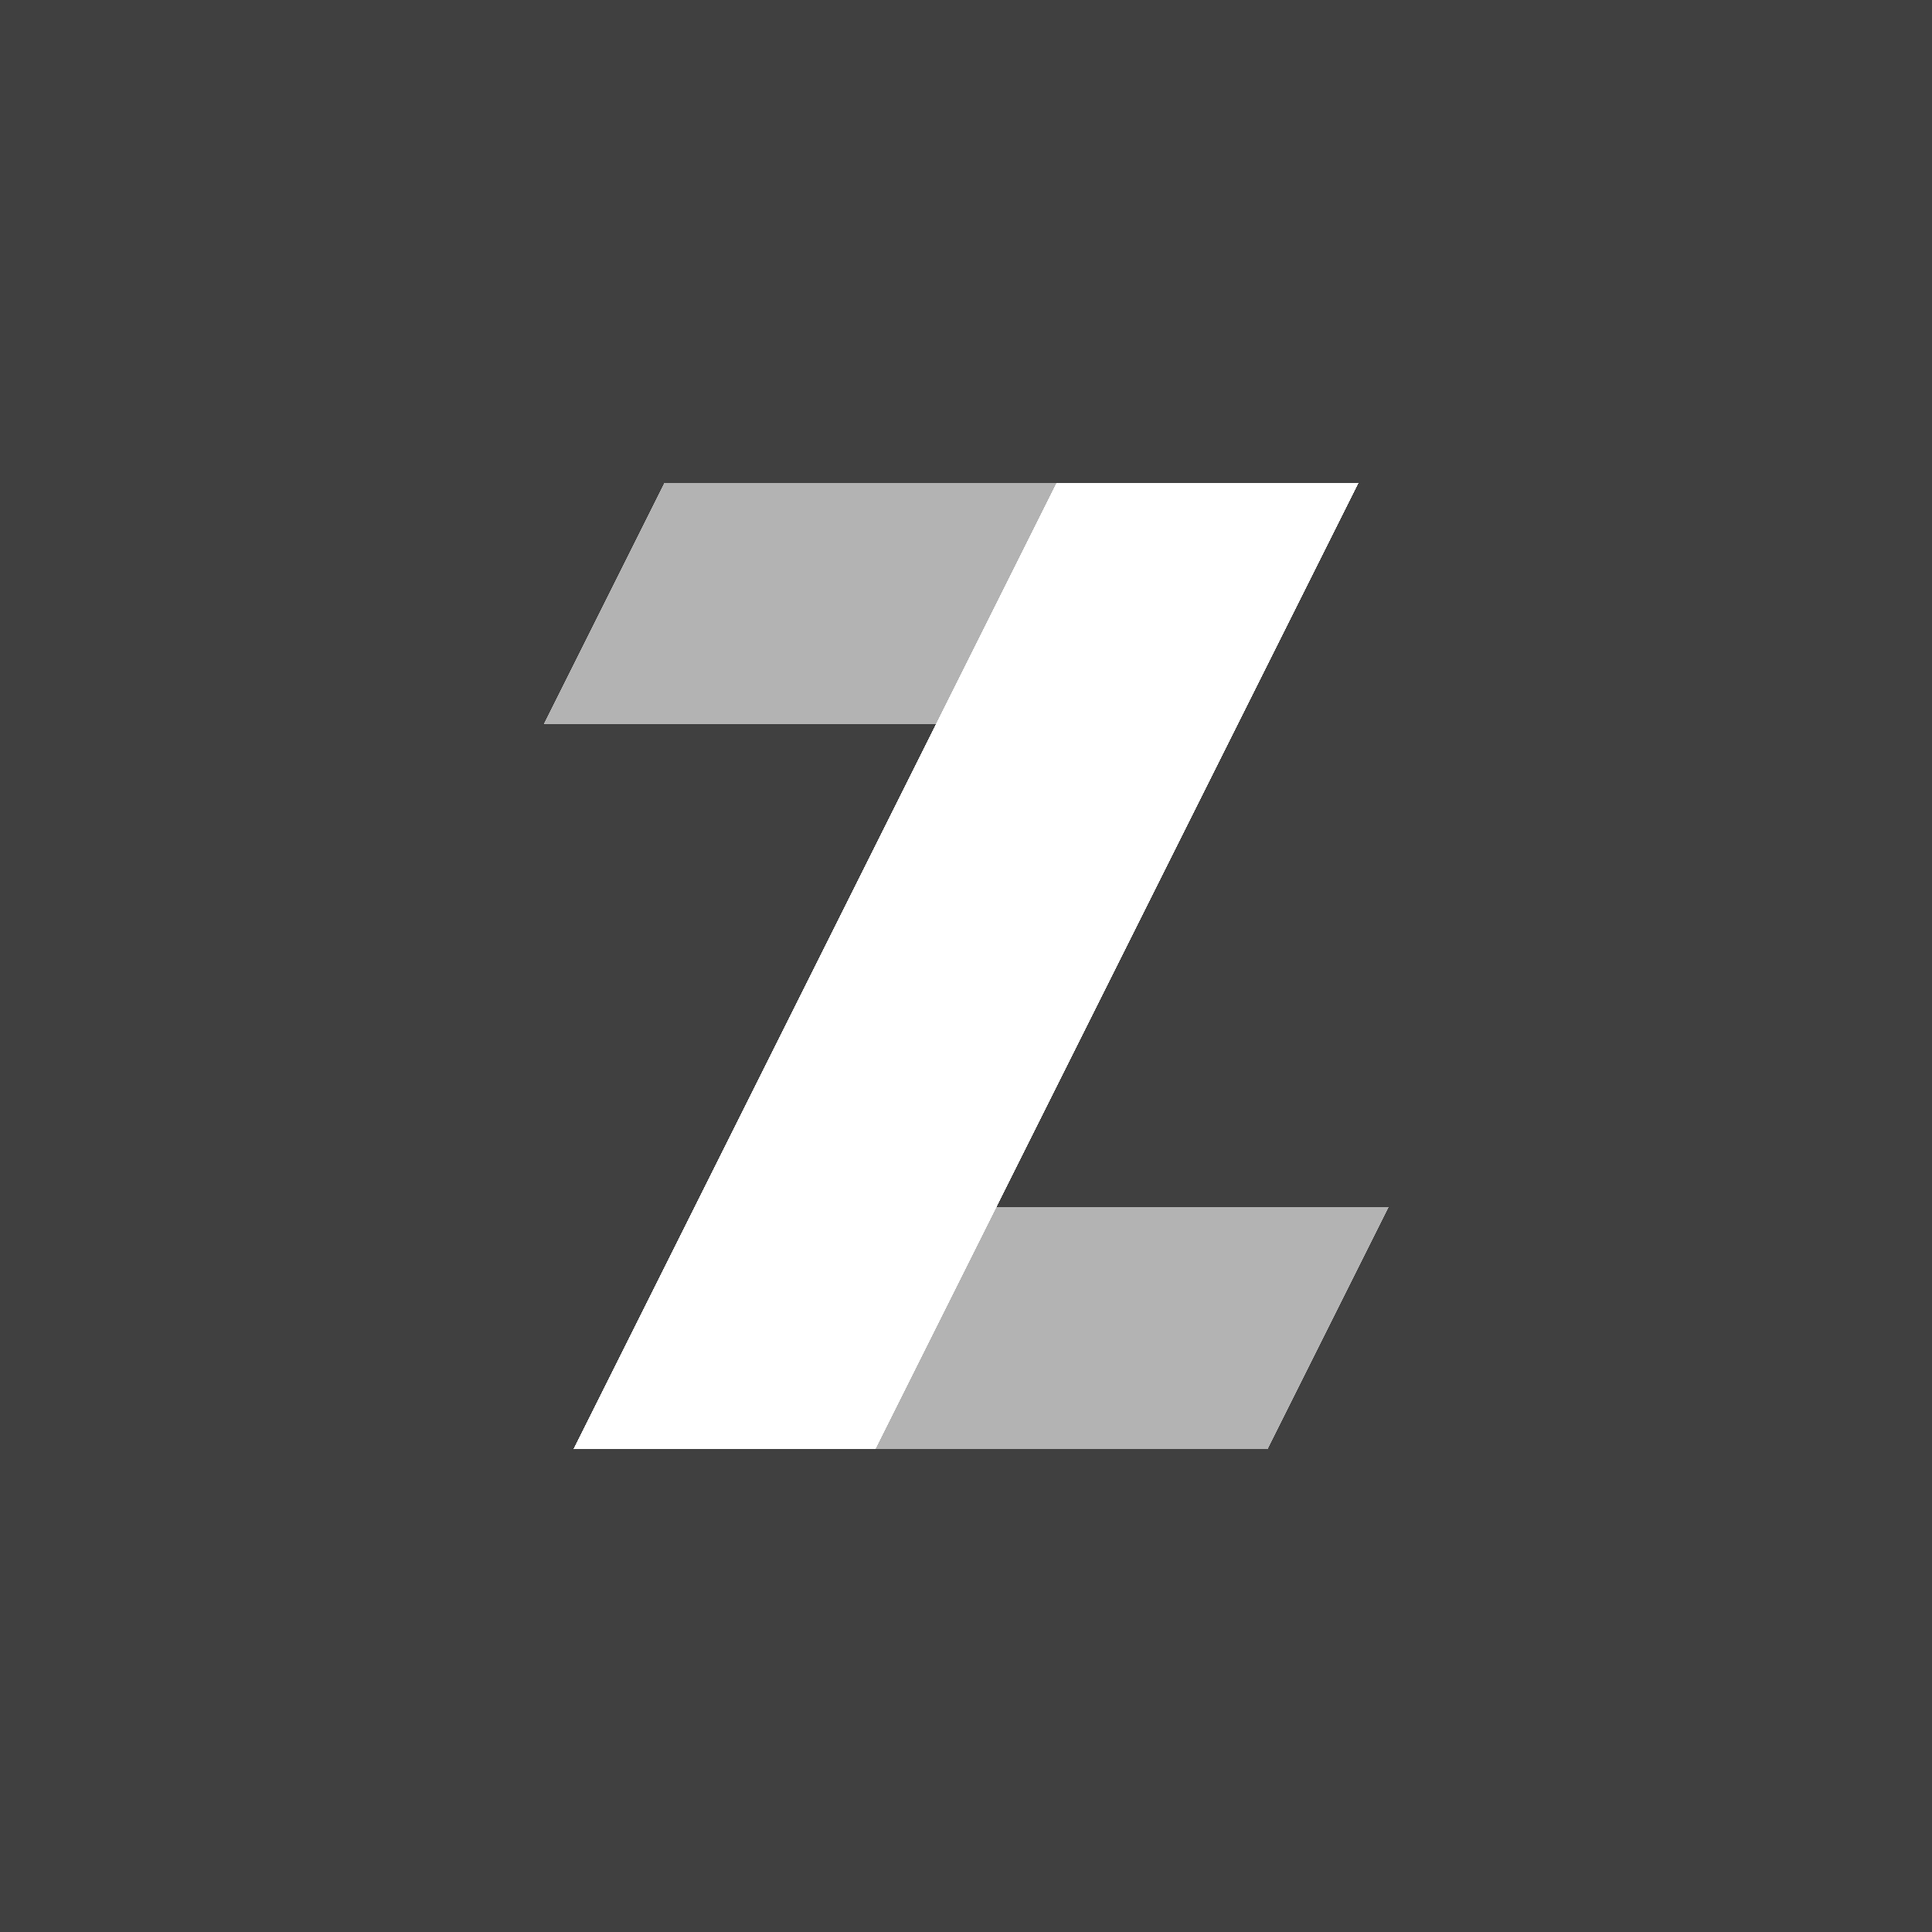 <?xml version="1.0" encoding="UTF-8" standalone="no"?>
<!-- Created with Inkscape (http://www.inkscape.org/) -->

<svg
   xmlns:dc="http://purl.org/dc/elements/1.1/"
   xmlns:cc="http://creativecommons.org/ns#"
   xmlns:rdf="http://www.w3.org/1999/02/22-rdf-syntax-ns#"
   xmlns:svg="http://www.w3.org/2000/svg"
   xmlns="http://www.w3.org/2000/svg"
   xmlns:sodipodi="http://sodipodi.sourceforge.net/DTD/sodipodi-0.dtd"
   xmlns:inkscape="http://www.inkscape.org/namespaces/inkscape"
   width="48"
   height="48"
   viewBox="0 0 48 48"
   id="svg2"
   version="1.1"
   inkscape:version="0.92.1 r"
   sodipodi:docname="header-logo.svg"
   inkscape:export-filename="/home/zlsa/projects/online/zlsadesign.com/themes/zlsadesign/static/img/header-logo.png"
   inkscape:export-xdpi="180"
   inkscape:export-ydpi="180">
  <defs
     id="defs4" />
  <sodipodi:namedview
     id="base"
     pagecolor="#dadbe0"
     bordercolor="#27292f"
     borderopacity="0.494"
     inkscape:pageopacity="0"
     inkscape:pageshadow="2"
     inkscape:zoom="1"
     inkscape:cx="35.77451198617052"
     inkscape:cy="31.86862685482646"
     inkscape:document-units="px"
     inkscape:current-layer="layer1"
     showgrid="false"
     borderlayer="true"
     units="px"
     inkscape:window-width="1600"
     inkscape:window-height="862"
     inkscape:window-x="0"
     inkscape:window-y="18"
     inkscape:window-maximized="0"
     showborder="true"
     inkscape:snap-page="true"
     inkscape:snap-smooth-nodes="true"
     inkscape:object-nodes="true">
    <inkscape:grid
       type="xygrid"
       id="grid3374"
       empcolor="#000000"
       empopacity="0.082"
       color="#000000"
       opacity="0.043" />
  </sodipodi:namedview>
  <g
     inkscape:label="Layer 1"
     inkscape:groupmode="layer"
     id="layer1"
     transform="translate(0,-1004.362)">
    <rect
       style="opacity:1;fill:#404040;fill-opacity:1;fill-rule:nonzero;stroke:none;stroke-width:2;stroke-linecap:round;stroke-linejoin:round;stroke-miterlimit:4;stroke-dasharray:none;stroke-opacity:1;shape-rendering:crispEdges"
       id="rect4893"
       width="48"
       height="48"
       x="0"
       y="1004.362" />
    <path
       style="opacity:0.6;fill:#ffffff;fill-opacity:1;fill-rule:nonzero;stroke:none;stroke-width:4;stroke-linecap:square;stroke-linejoin:miter;stroke-miterlimit:4;stroke-dasharray:none;stroke-dashoffset:0;stroke-opacity:1;shape-rendering:crispEdges"
       d="m 18,1034.362 16.5,1.6580415e-5 -3,6 -16.5,3.3031298e-5 z"
       id="rect4229"
       inkscape:connector-curvature="0"
       sodipodi:nodetypes="ccccc"
       inkscape:transform-center-x="-23.53339809037228"
       inkscape:transform-center-y="25.7210097438431" />
    <path
       style="fill:#ffffff;fill-opacity:1;fill-rule:evenodd;stroke:none;stroke-width:1px;stroke-linecap:butt;stroke-linejoin:miter;stroke-opacity:1;shape-rendering:crispEdges"
       d="m 14.25,1040.362 12,-24 7.5,0 -12,24 z"
       id="path3443"
       inkscape:connector-curvature="0"
       sodipodi:nodetypes="ccccc" />
    <path
       inkscape:transform-center-y="25.72100974384367"
       inkscape:transform-center-x="-23.53339809037228"
       sodipodi:nodetypes="ccccc"
       inkscape:connector-curvature="0"
       id="path4258"
       d="m 16.5,1016.362 16.5,1.6580416e-5 -3,6 -16.5,3.30313e-5 z"
       style="opacity:0.6;fill:#ffffff;fill-opacity:1;fill-rule:nonzero;stroke:none;stroke-width:4;stroke-linecap:square;stroke-linejoin:miter;stroke-miterlimit:4;stroke-dasharray:none;stroke-dashoffset:0;stroke-opacity:1;shape-rendering:crispEdges" />
  </g>
</svg>
